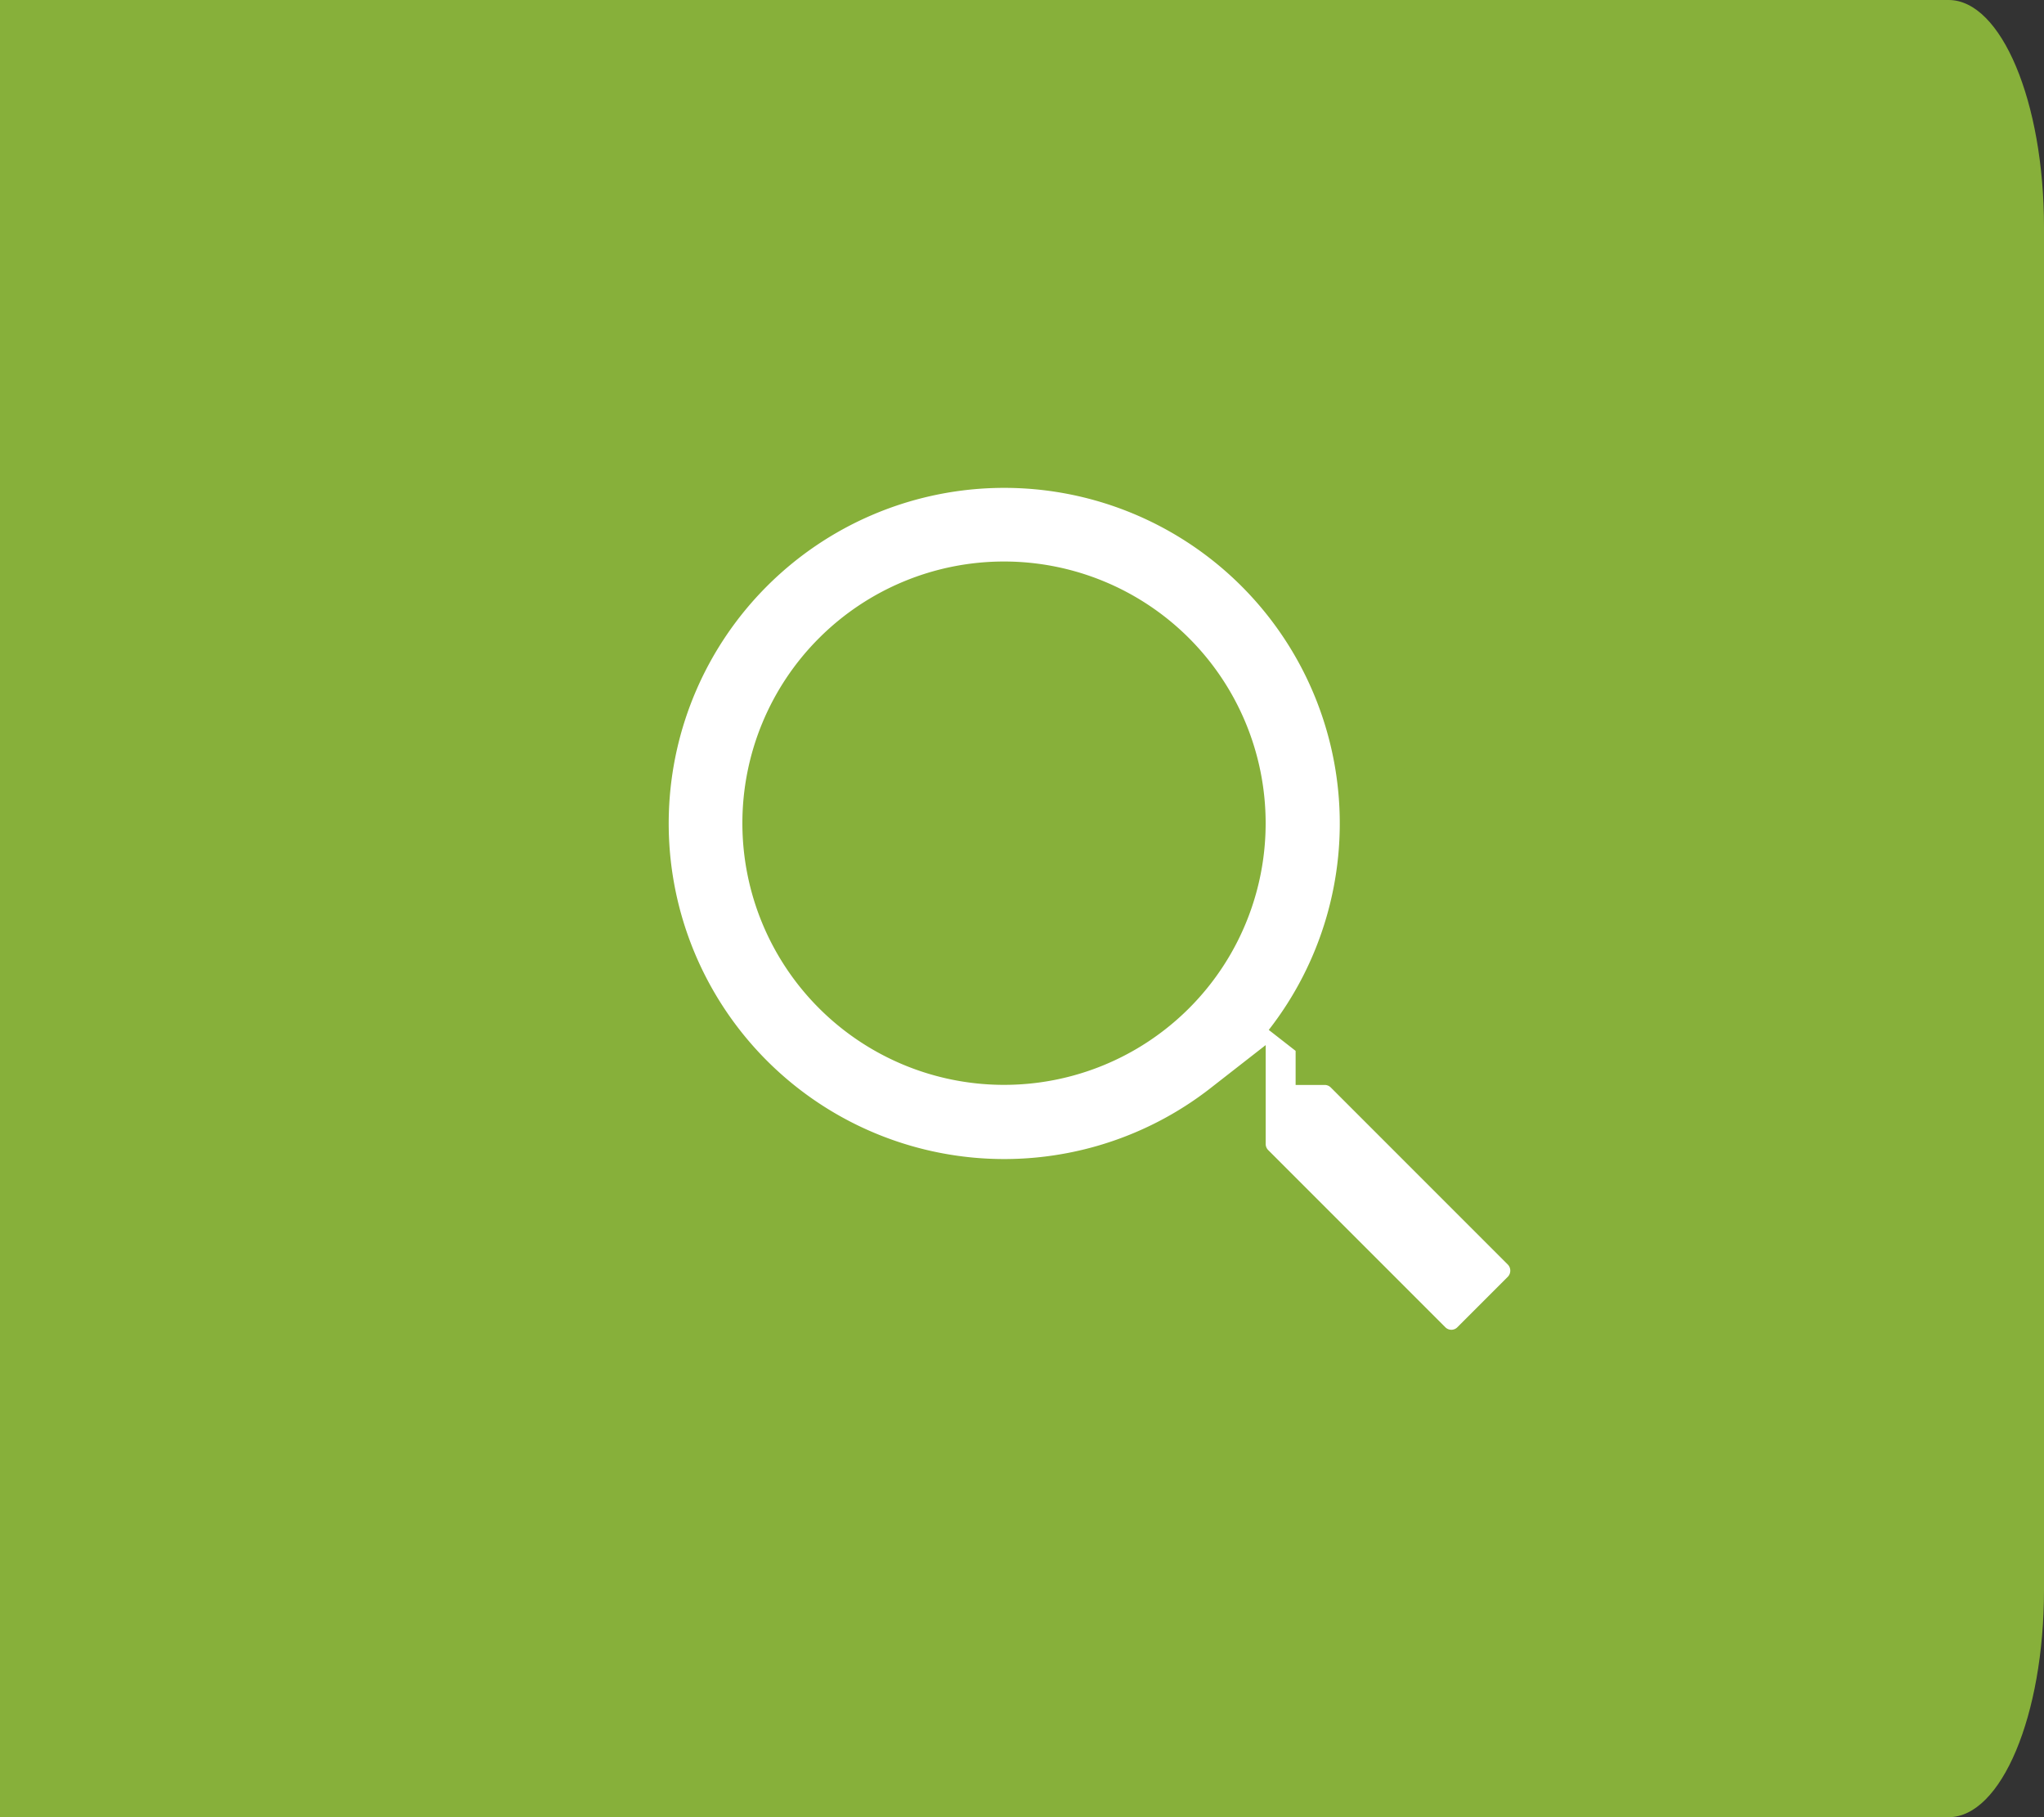 <svg xmlns="http://www.w3.org/2000/svg" width="45" height="40" viewBox="0 0 45 40">
  <rect x="0" y="0" width="45" height="40" fill="#333333" stroke="none"/>
  <g id="Group_33" data-name="Group 33" transform="translate(-894 -29)">
    <path id="Path_220" data-name="Path 220" d="M0,0H42.9C44.059,0,45,2.239,45,5V35c0,2.761-.941,5-2.1,5H0Z" transform="translate(894 29)" fill="#87b03a"/>
    <path id="search-solid" d="M19.764,17.326l-3.9-3.9a.939.939,0,0,0-.665-.274h-.638a8.137,8.137,0,1,0-1.409,1.409V15.2a.939.939,0,0,0,.274.665l3.9,3.9a.935.935,0,0,0,1.327,0l1.108-1.108A.944.944,0,0,0,19.764,17.326ZM8.141,13.15a5.01,5.01,0,1,1,5.01-5.01A5.007,5.007,0,0,1,8.141,13.15Z" transform="translate(907.963 38.98)" fill="#fff" stroke="#87b03a" stroke-width="1.5"/>
  </g>
</svg>
